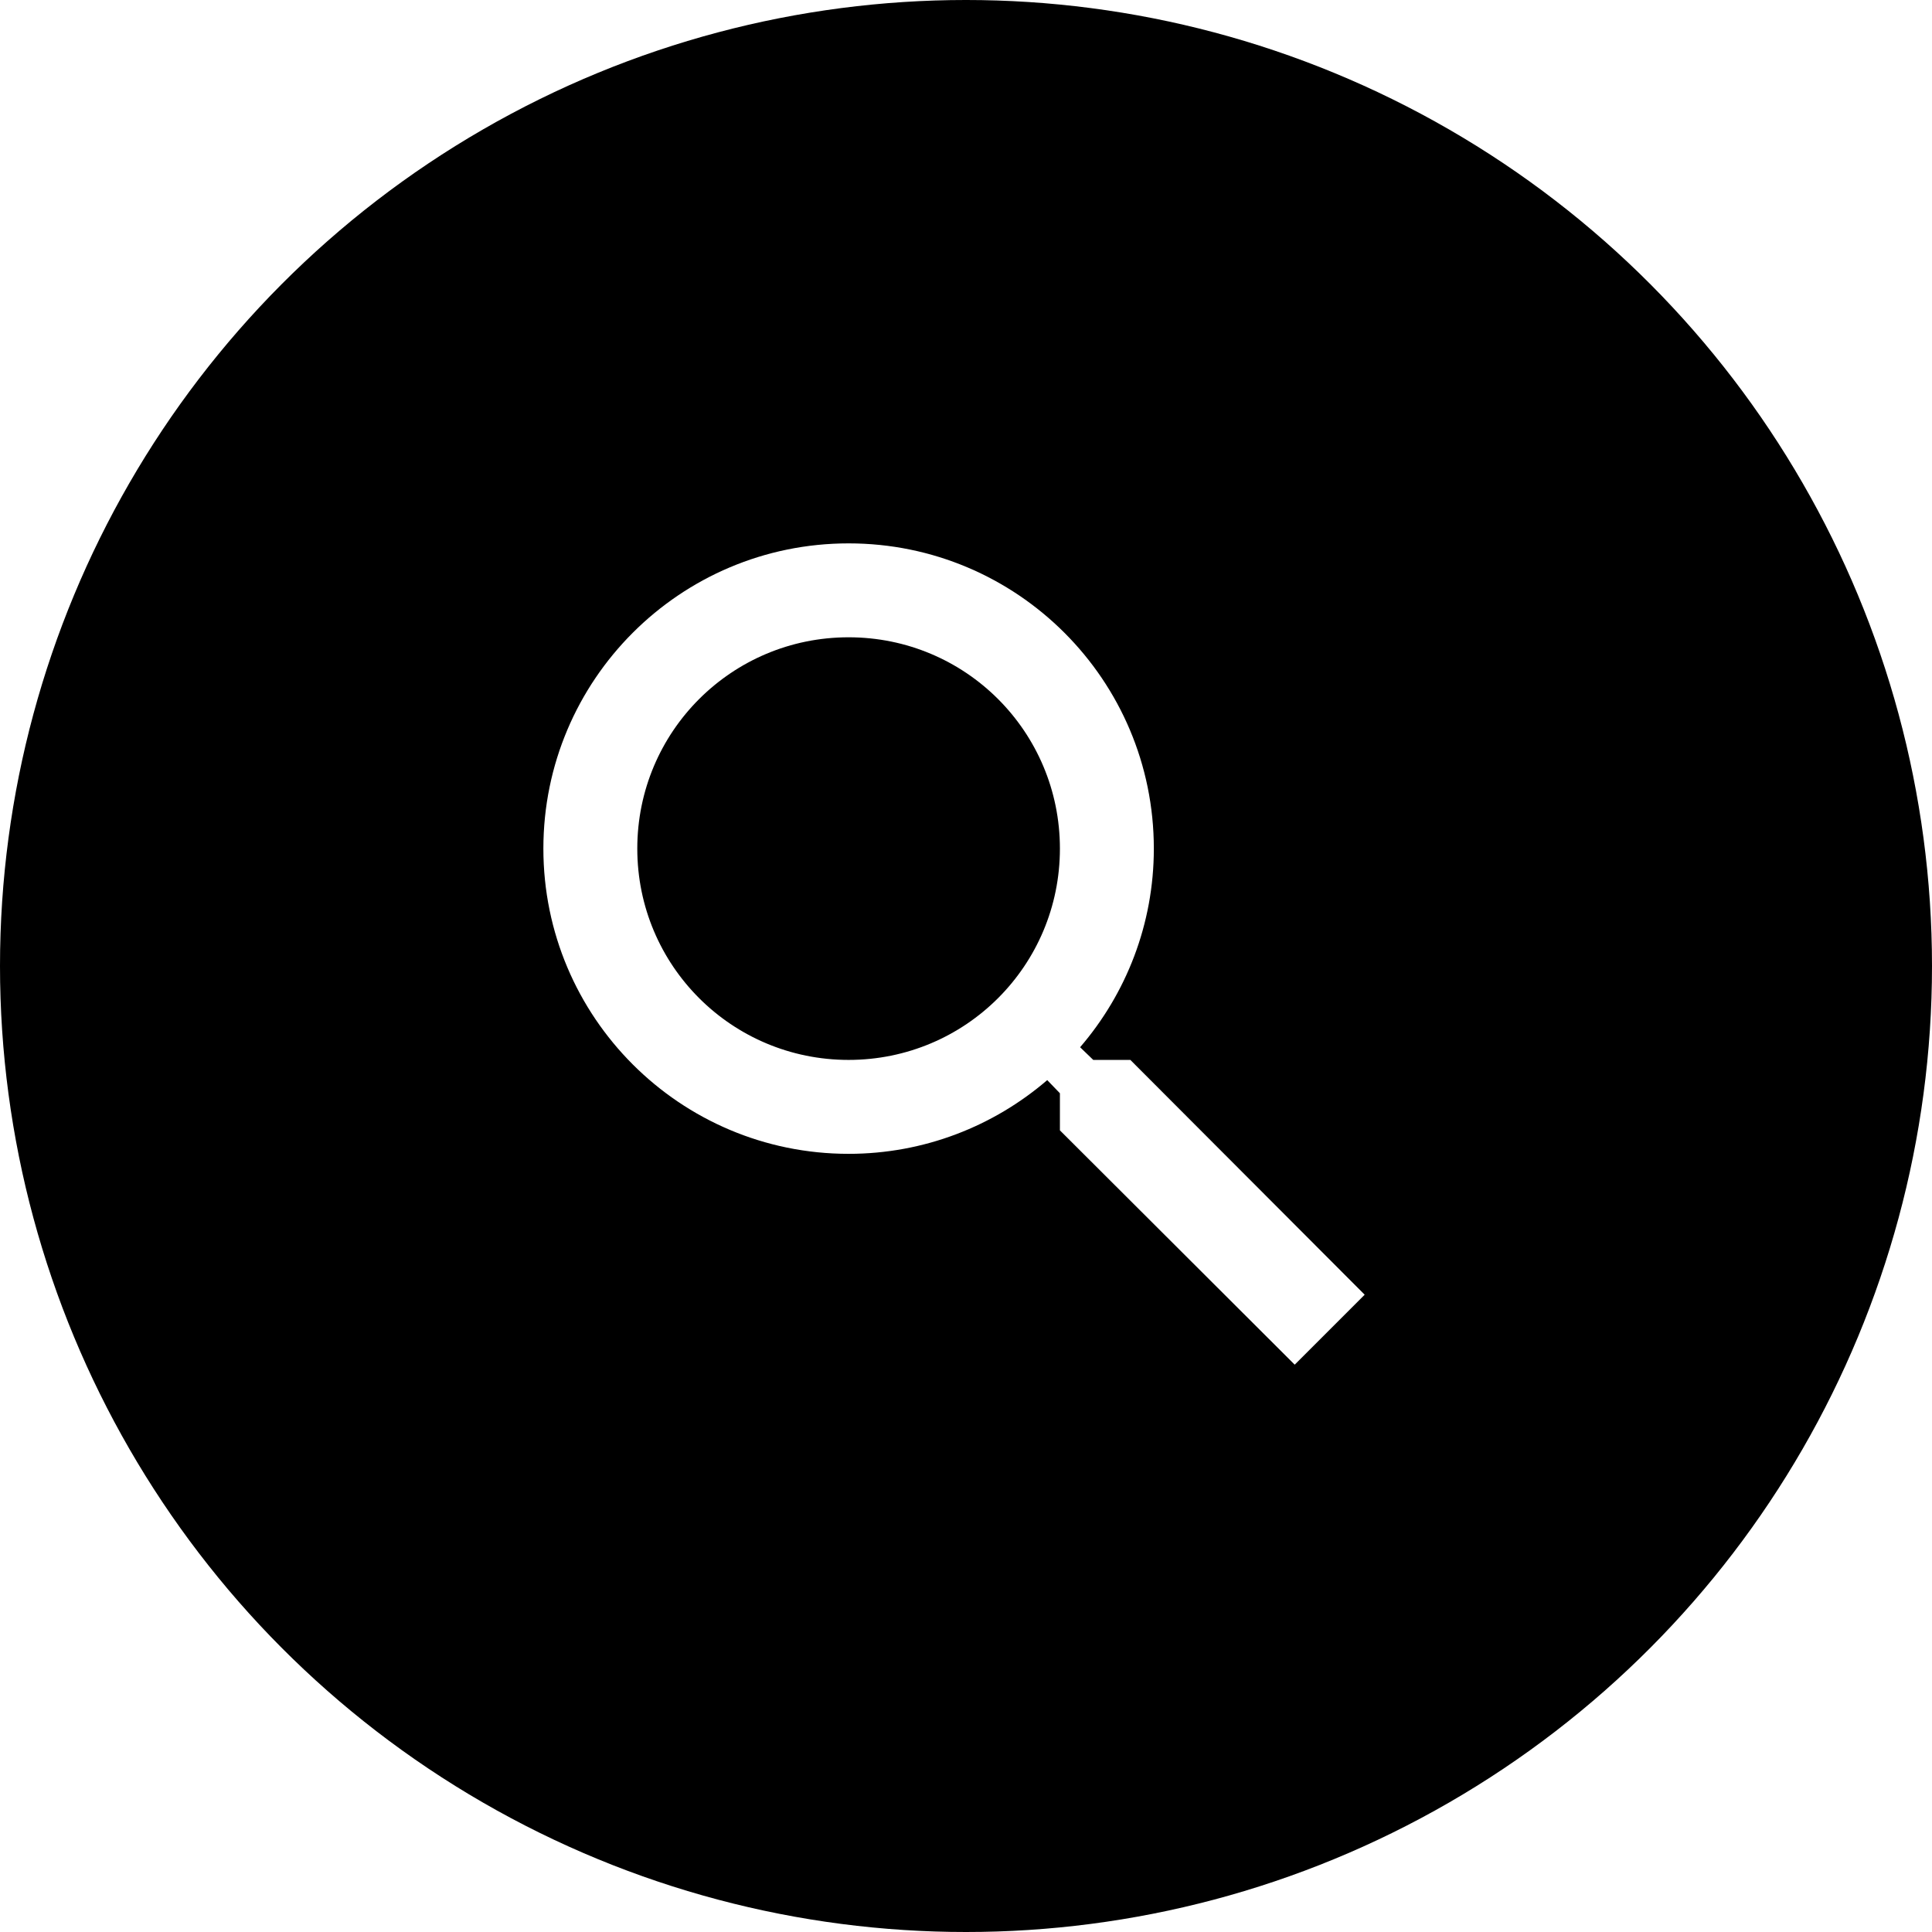 <svg xmlns="http://www.w3.org/2000/svg" width="192" height="192">
  <defs>
    <clipPath id="a">
      <circle cx="96" cy="96" r="96" fill="none"/>
    </clipPath>
  </defs>
  <g fill="#ffffff">
    <path d="M0 0h192v192H0z"/>
    <g clip-path="url(#a)">
      <path fill="#000000" d="M0 0h192v192H0z"/>
      <path d="M112.333 105.333h-3.686l-1.307-1.26c4.573-5.32 7.327-12.226 7.327-19.74C114.667 67.58 101.087 54 84.333 54 67.58 54 54 67.58 54 84.333c0 16.754 13.58 30.334 30.333 30.334 7.514 0 14.42-2.754 19.74-7.327l1.26 1.307v3.686l23.334 23.287 6.953-6.953zm-28 0c-11.62 0-21-9.38-21-21s9.38-21 21-21 21 9.38 21 21-9.38 21-21 21z" fill="#fff" fill-rule="evenodd"/>
    </g>
  </g>
</svg>
